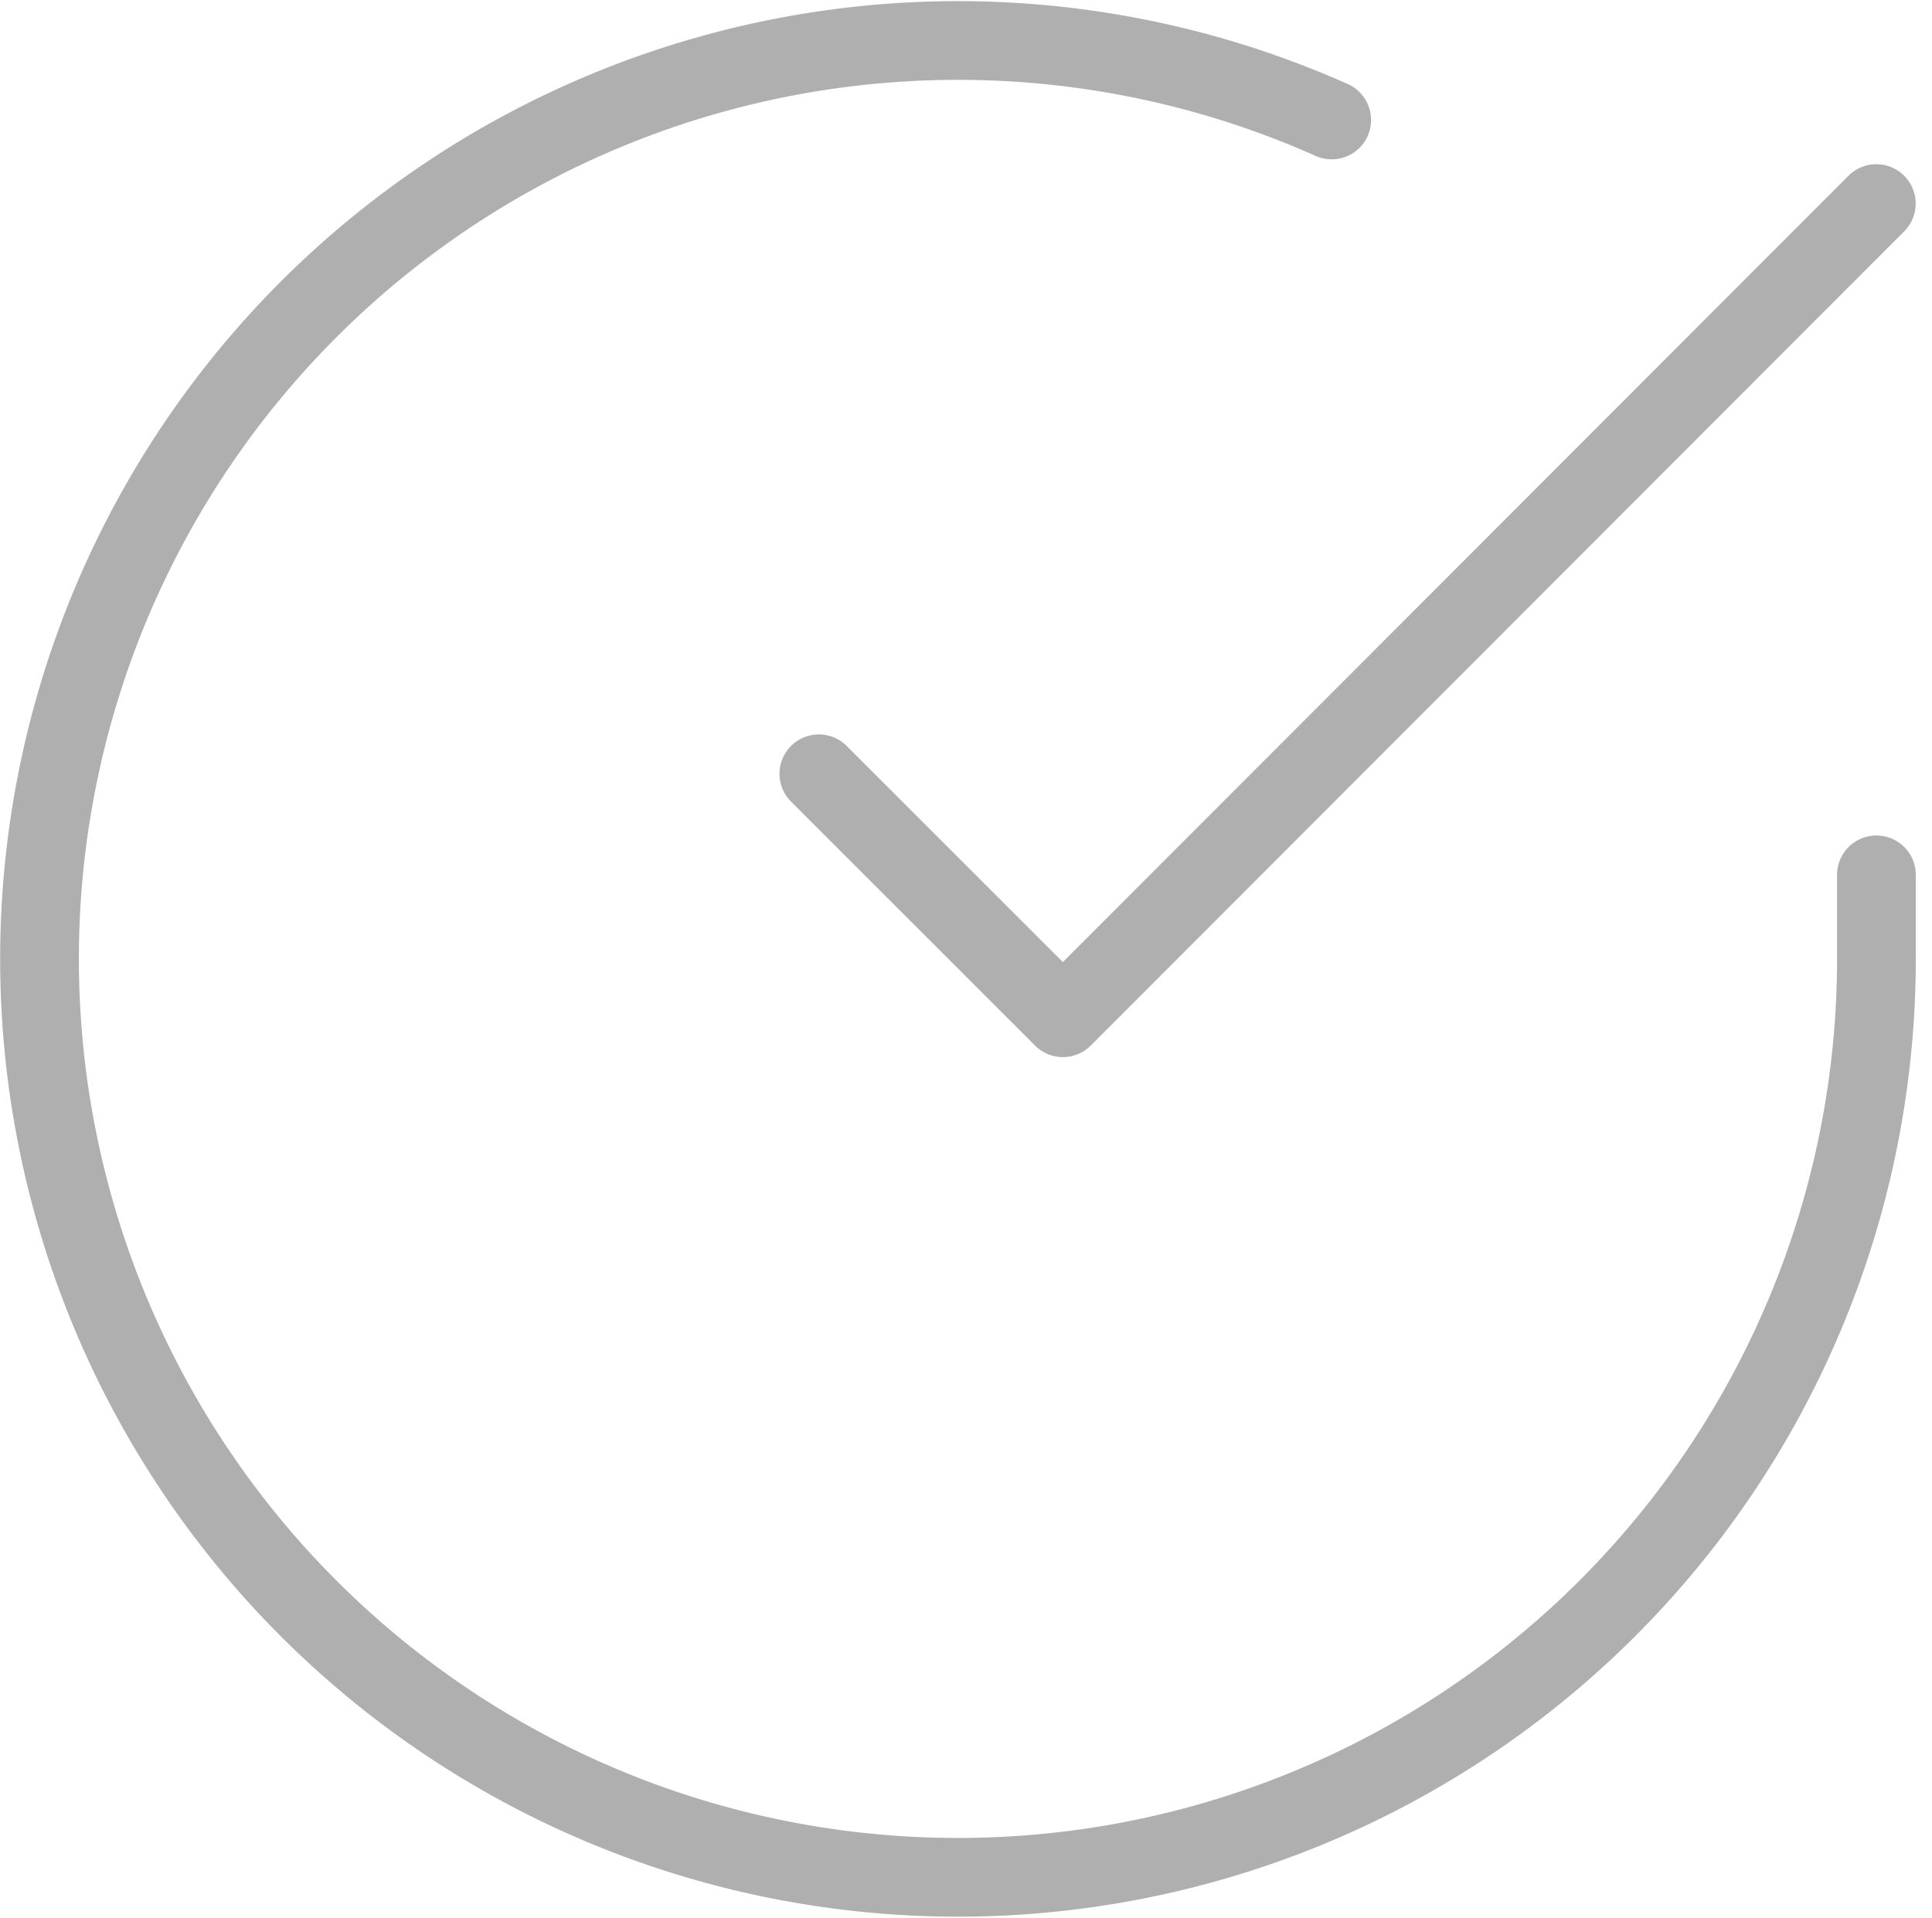 <svg xmlns="http://www.w3.org/2000/svg" width="36.812" height="36.543" viewBox="0 0 36.812 36.543">
  <g id="check-circle" transform="translate(0.753 0.77)">
    <path id="Path_363" data-name="Path 363" d="M37,17.894V19.5A17.5,17.5,0,1,1,26.621,3.51" transform="translate(-2 -1.994)" fill="none" stroke="#afafaf" stroke-linecap="round" stroke-linejoin="round" stroke-width="1.5"/>
    <path id="Path_364" data-name="Path 364" d="M29.149,4,13.65,19.514,9,14.865" transform="translate(5.849 -0.891)" fill="none" stroke="#afafaf" stroke-linecap="round" stroke-linejoin="round" stroke-width="1.5"/>
  </g>
</svg>
